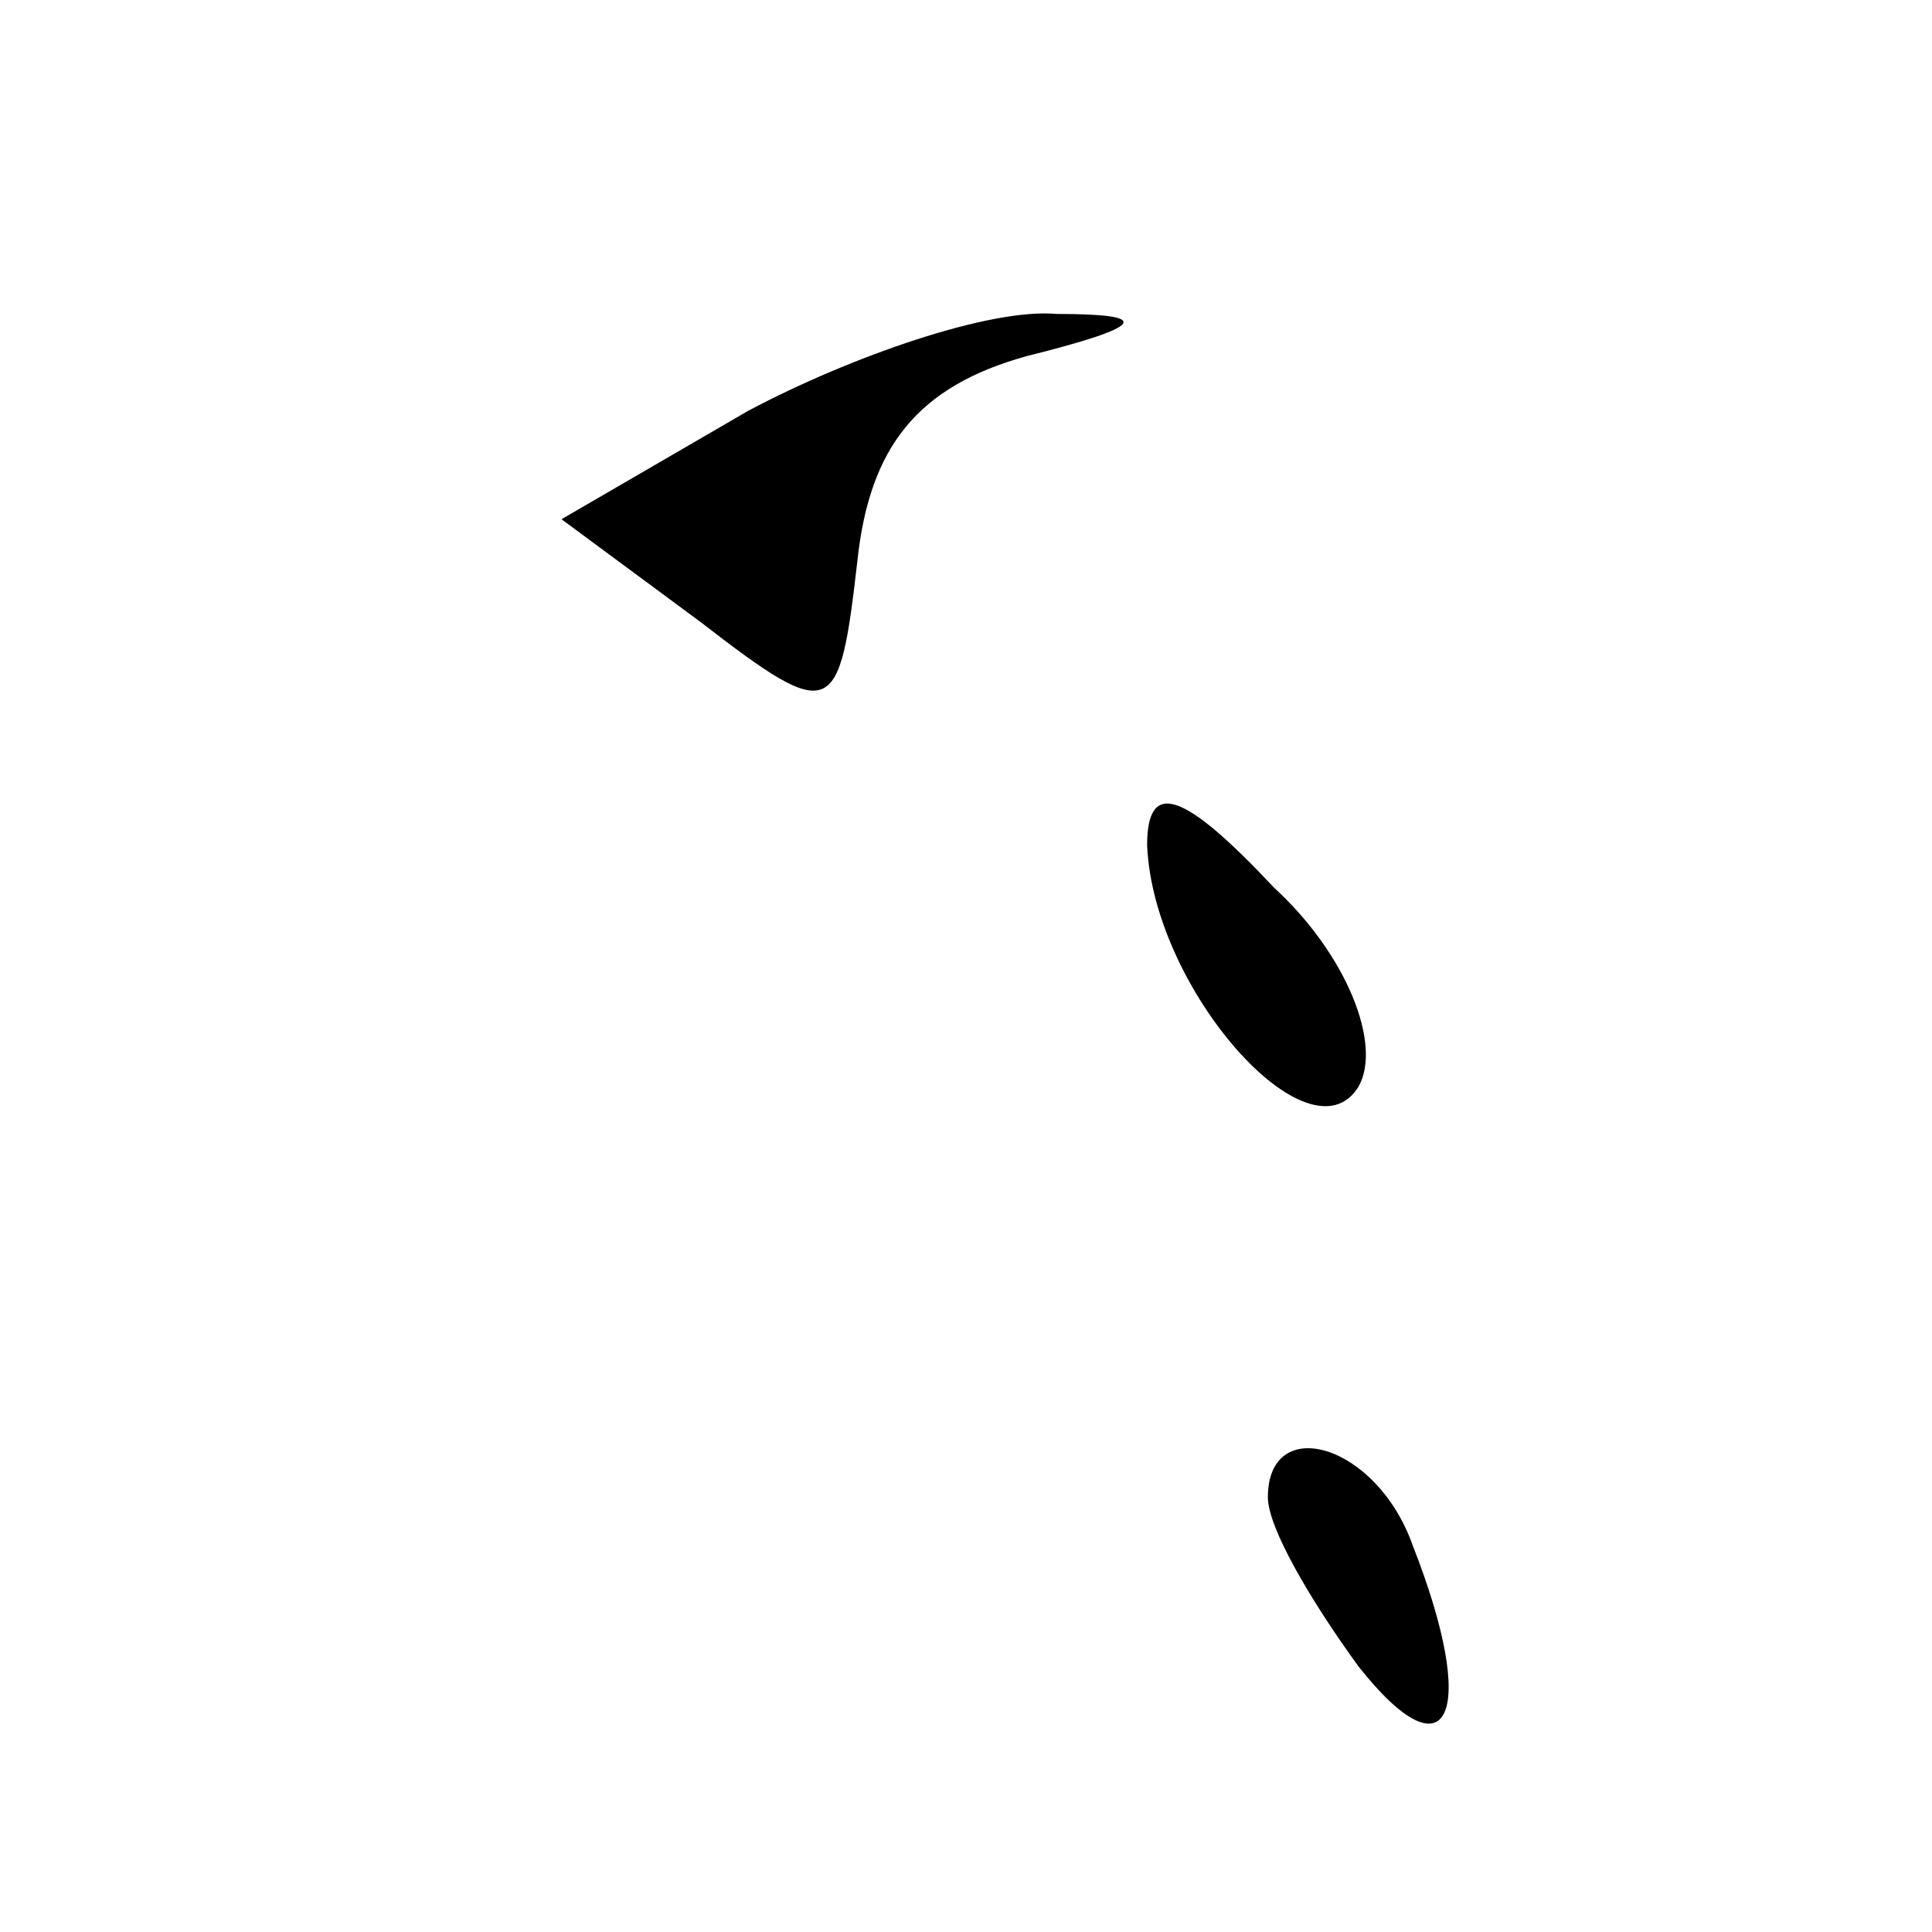 <?xml version="1.0" standalone="no"?>
<!DOCTYPE svg PUBLIC "-//W3C//DTD SVG 20010904//EN"
 "http://www.w3.org/TR/2001/REC-SVG-20010904/DTD/svg10.dtd">
<svg version="1.0" xmlns="http://www.w3.org/2000/svg"
 width="32pt" height="32pt" viewBox="0 0 32 32"
 preserveAspectRatio="xMidYMid meet">
<g transform="translate(0,32) scale(0.1,-0.1)"
fill="#000000" stroke="none">
<path fill="#000000" stroke="none" d="M124 252 l-31 -18 23 -17 c22 -17 23
-16 26 10 2 19 10 29 28 34 20 5 21 7 5 7 -11 1 -34 -7 -51 -16z"/>
<path fill="#000000" stroke="none" d="M190 180 c1 -24 27 -53 35 -40 4 7 -2
22 -14 33 -15 16 -21 18 -21 7z"/>
<path fill="#000000" stroke="none" d="M210 72 c0 -5 7 -17 15 -28 15 -19 20
-8 9 20 -6 17 -24 22 -24 8z"/>
</g>
</svg>

